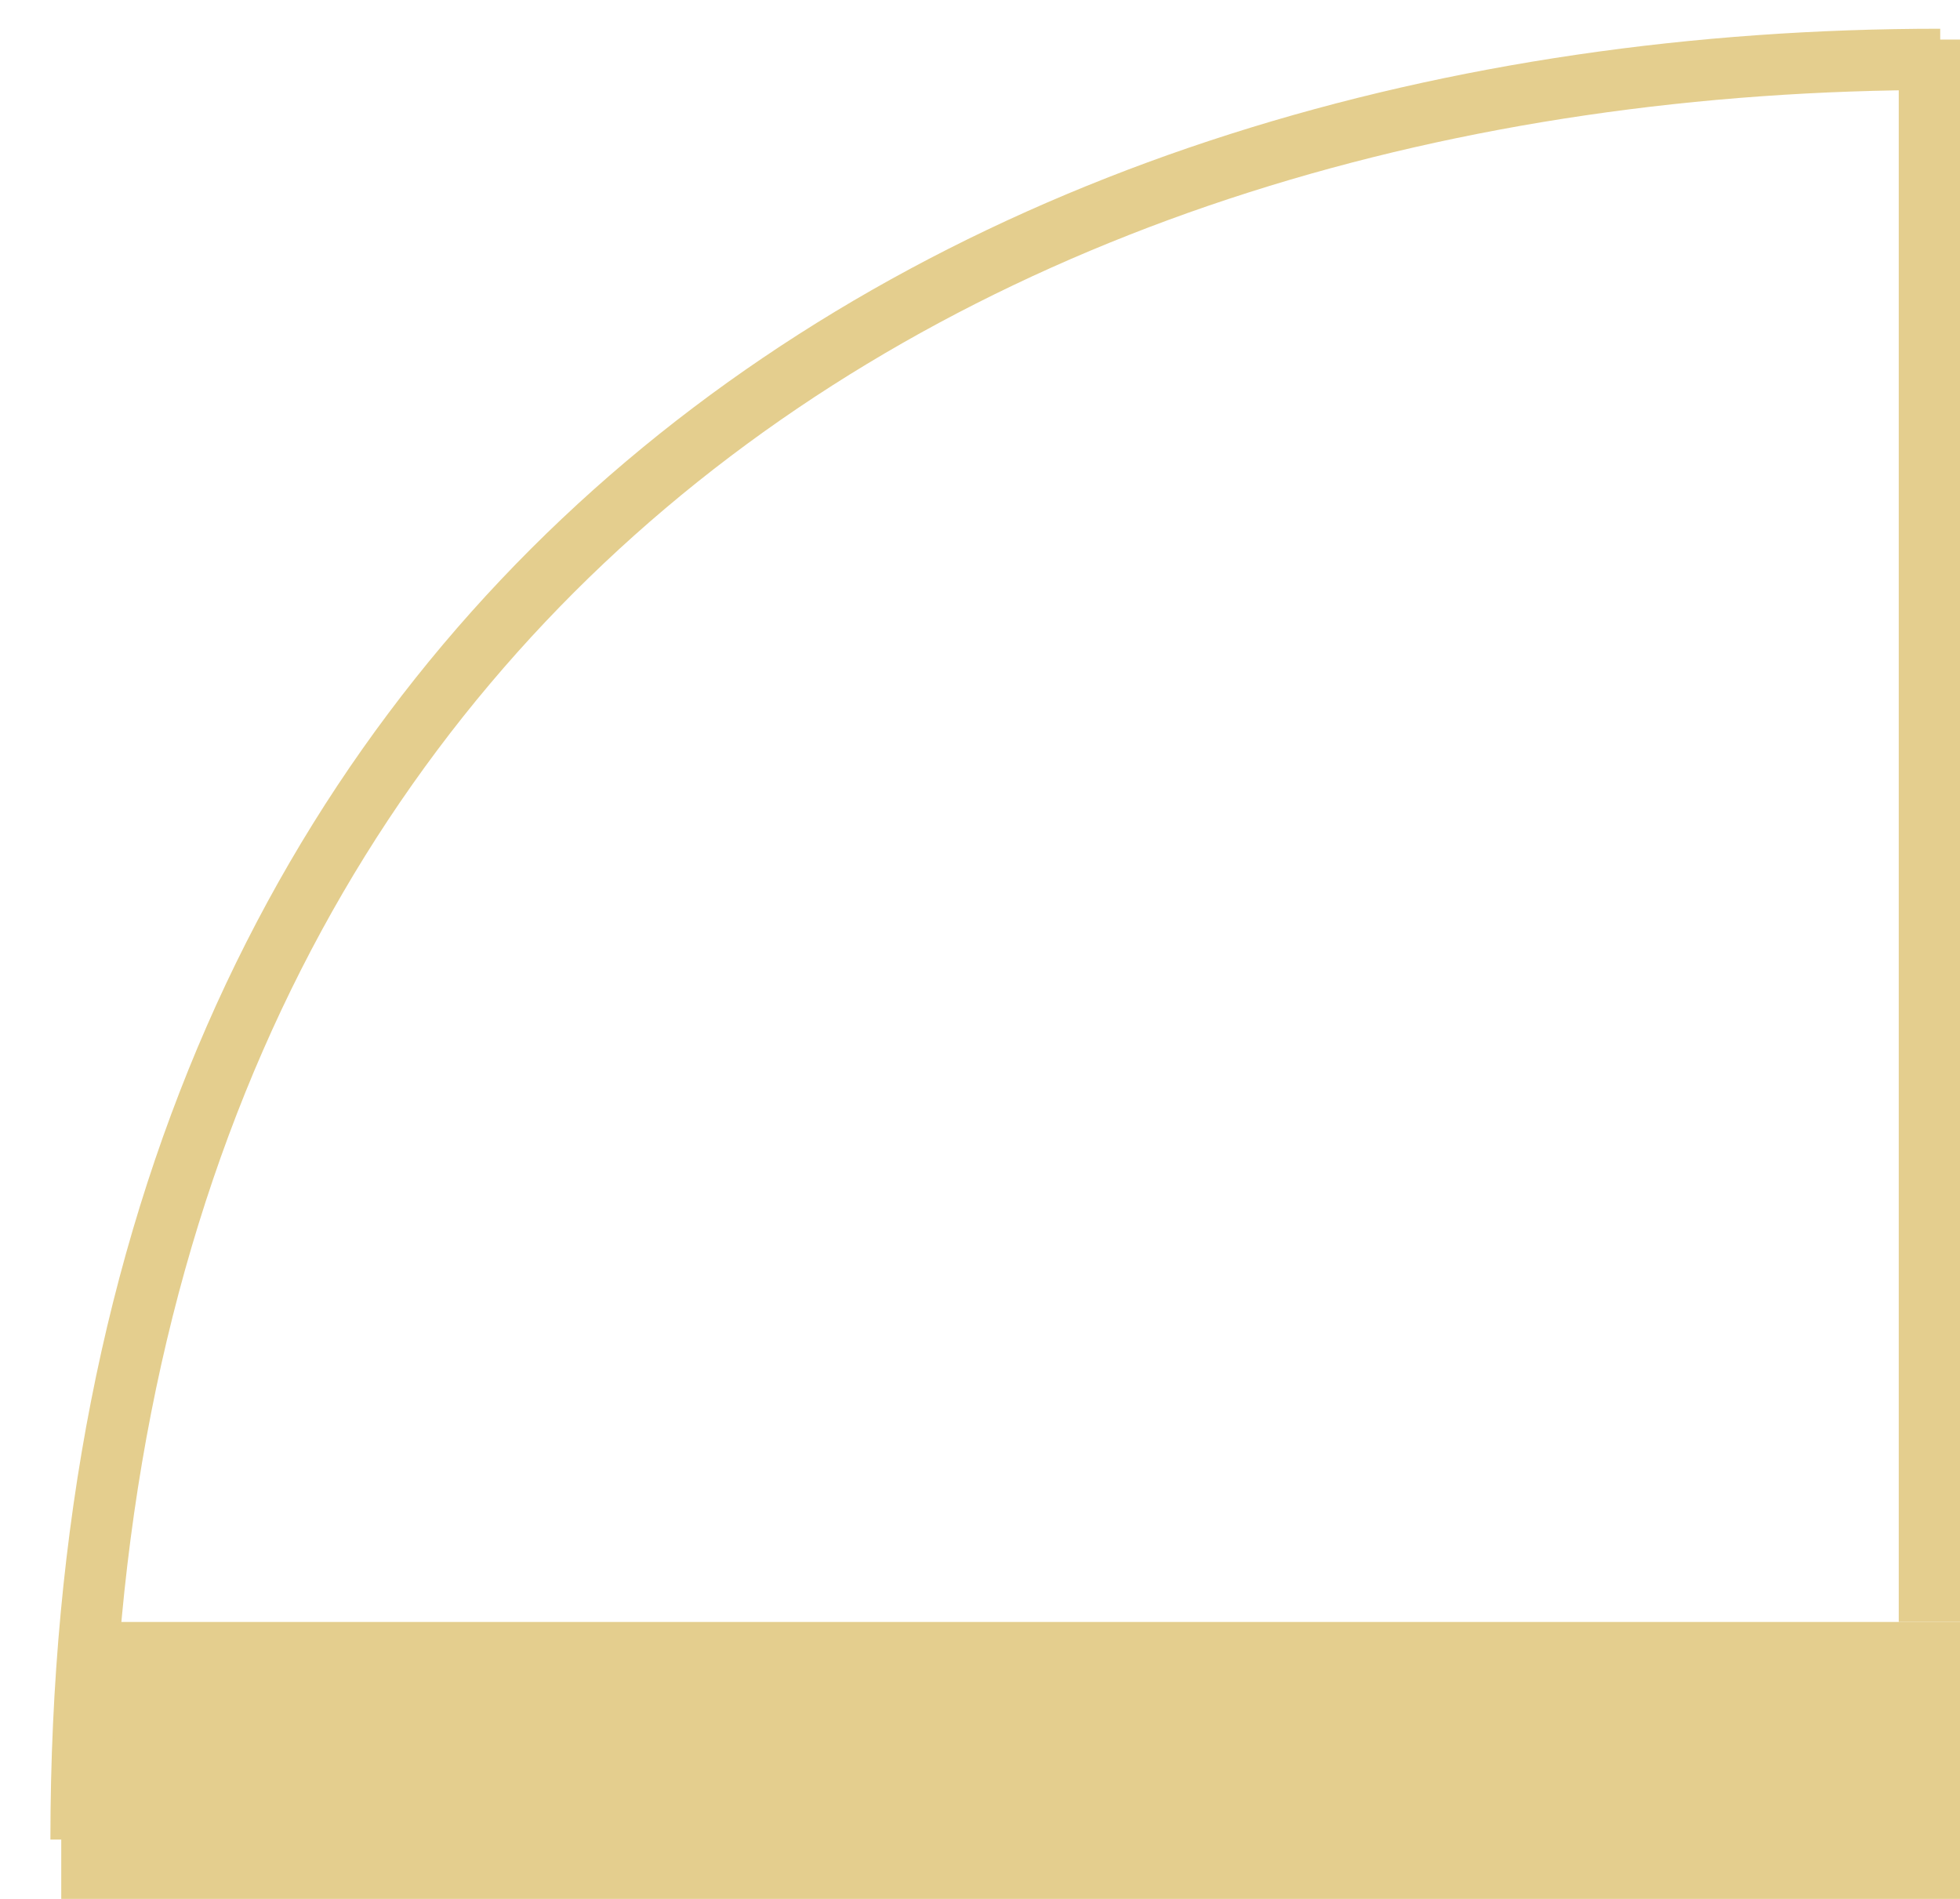<svg width="32" height="31" viewBox="0 0 32 31" fill="none" xmlns="http://www.w3.org/2000/svg">
<rect x="1" y="26.479" width="31" height="4.521" fill="#E4CE8E"/>
<path d="M1.323 30.031C1.323 9.798 15.8 0.969 31.677 0.969" stroke="#E4CE8E"/>
<line x1="31.5" y1="26.479" x2="31.5" y2="0.646" stroke="#E4CE8E"/>
</svg>
